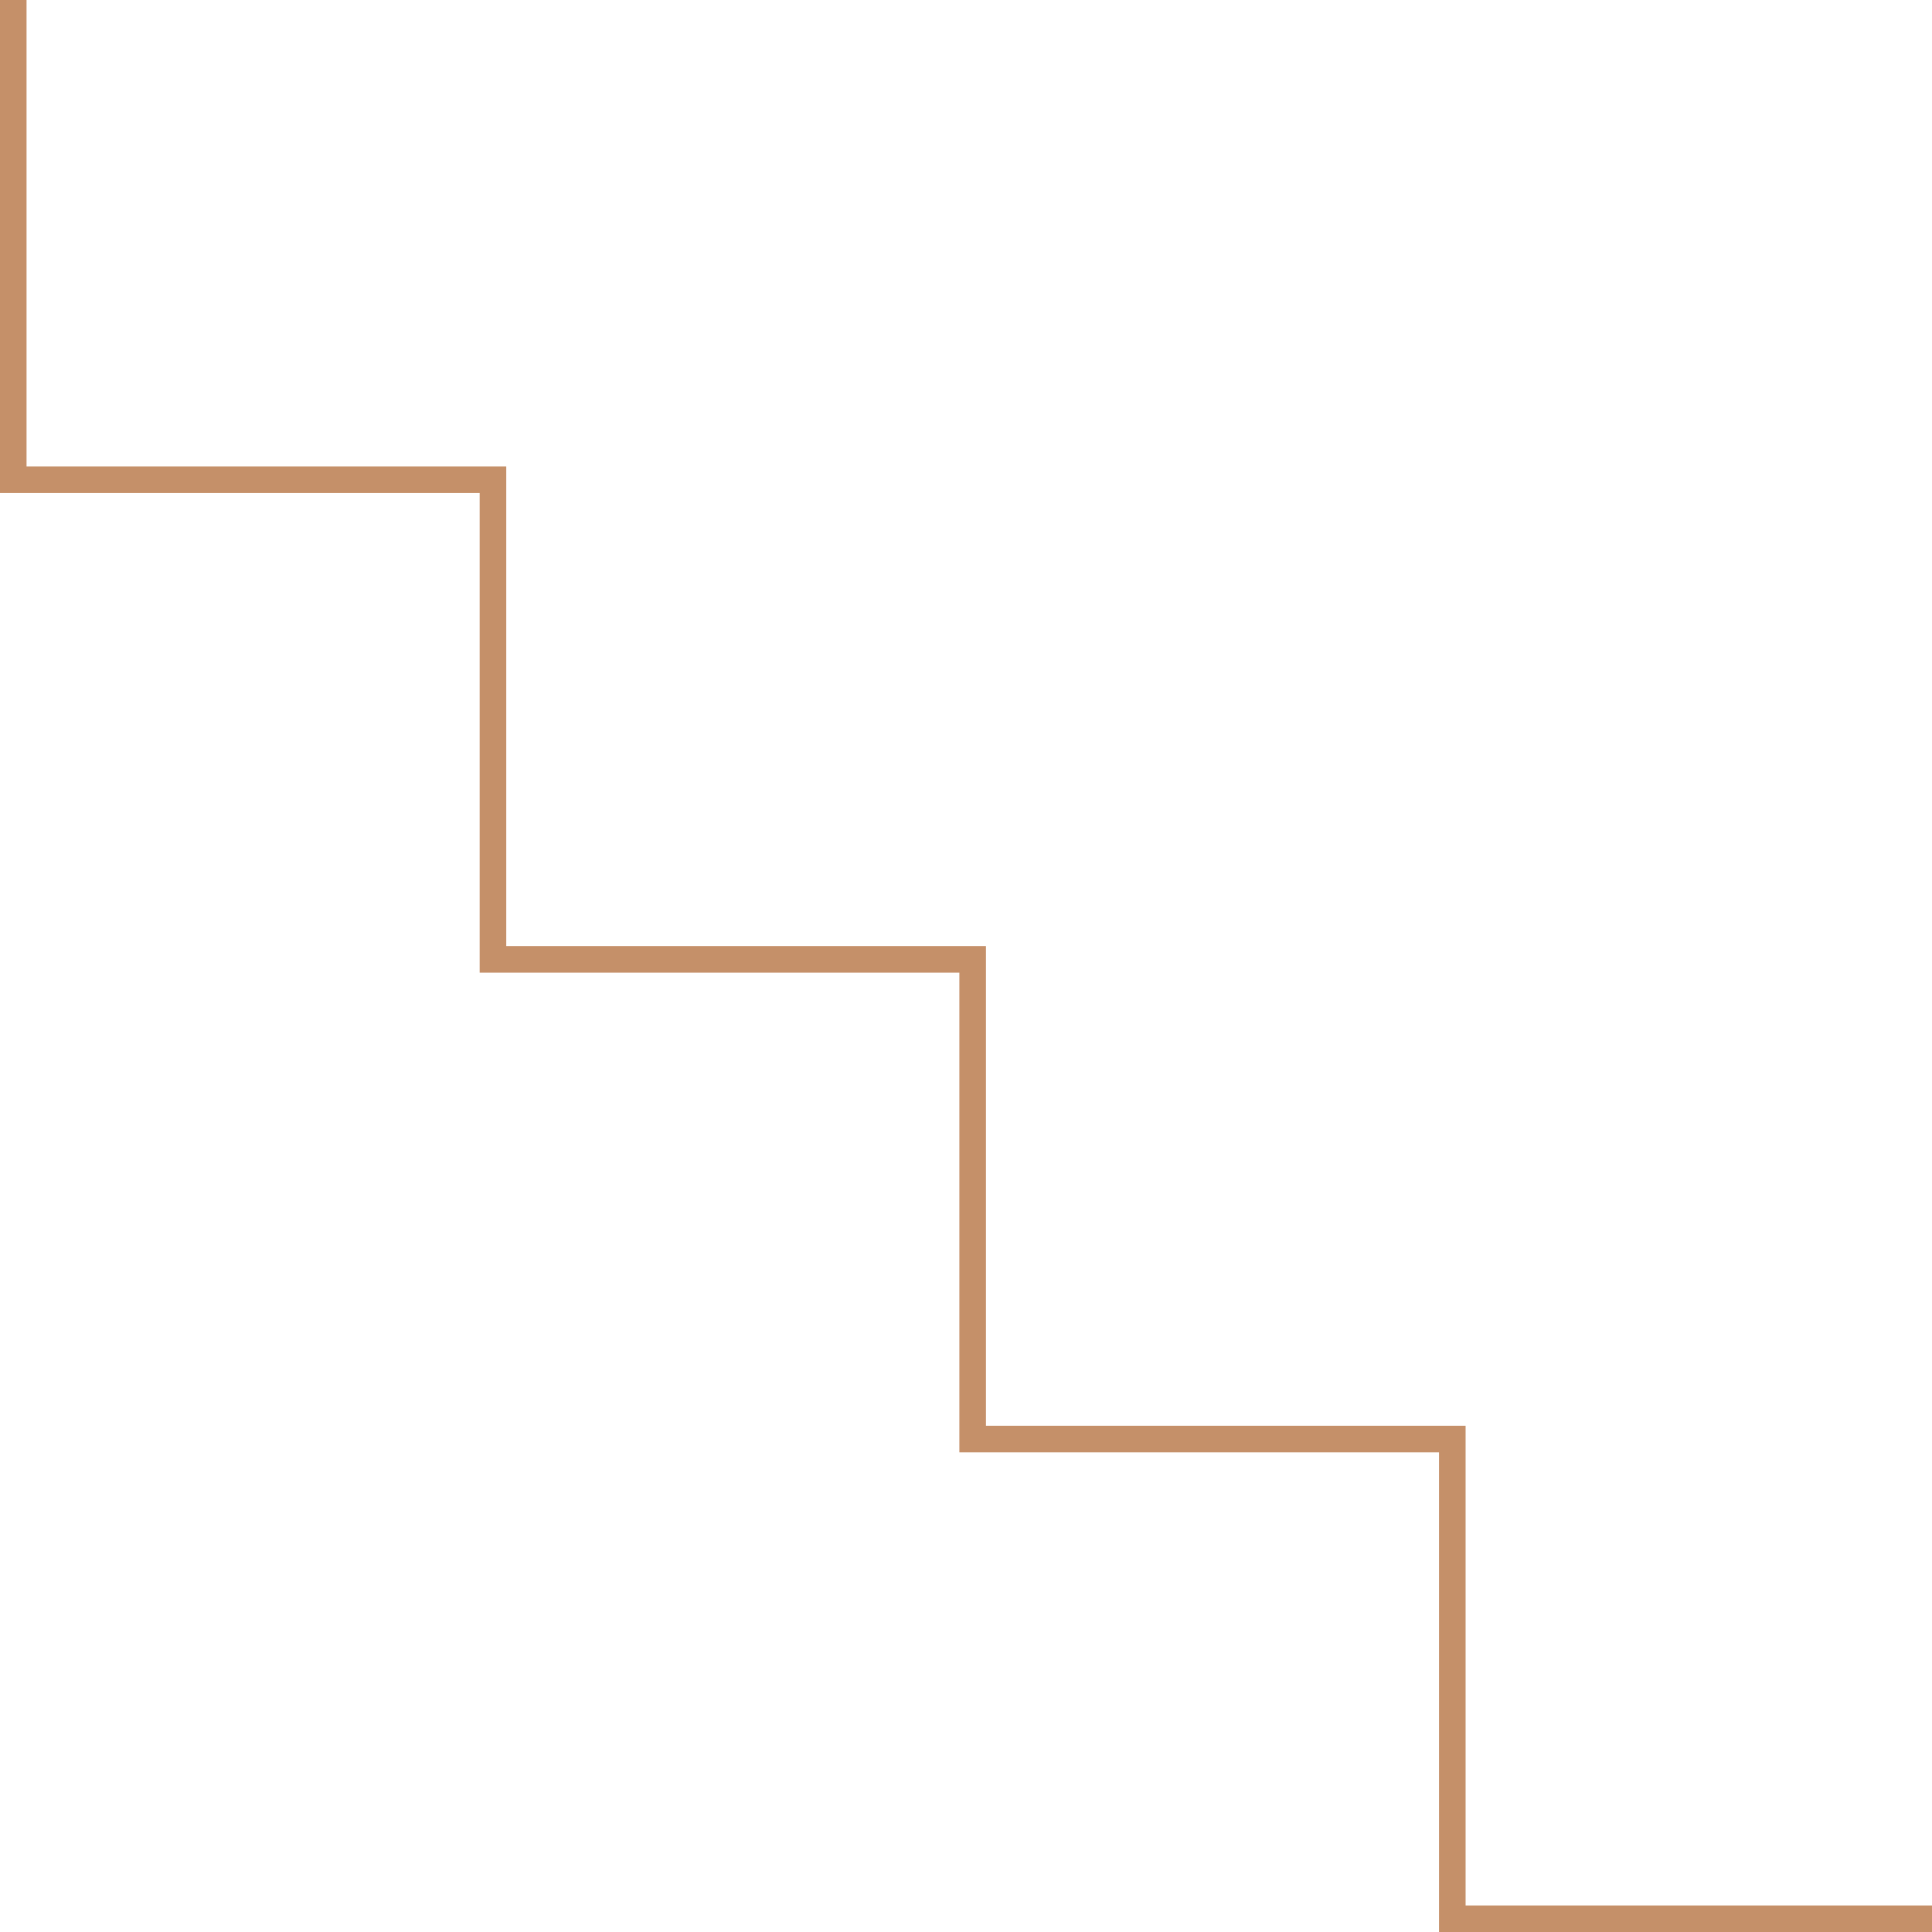<svg xmlns="http://www.w3.org/2000/svg" width="72.5" height="72.5" viewBox="0 0 72.5 72.5">
  <path id="Path_182" data-name="Path 182" d="M-22728-4967v18h18v18h18v18h18v18h18" transform="translate(22728.5 4967)" fill="none" stroke="#c59069" stroke-width="1"/>
</svg>
